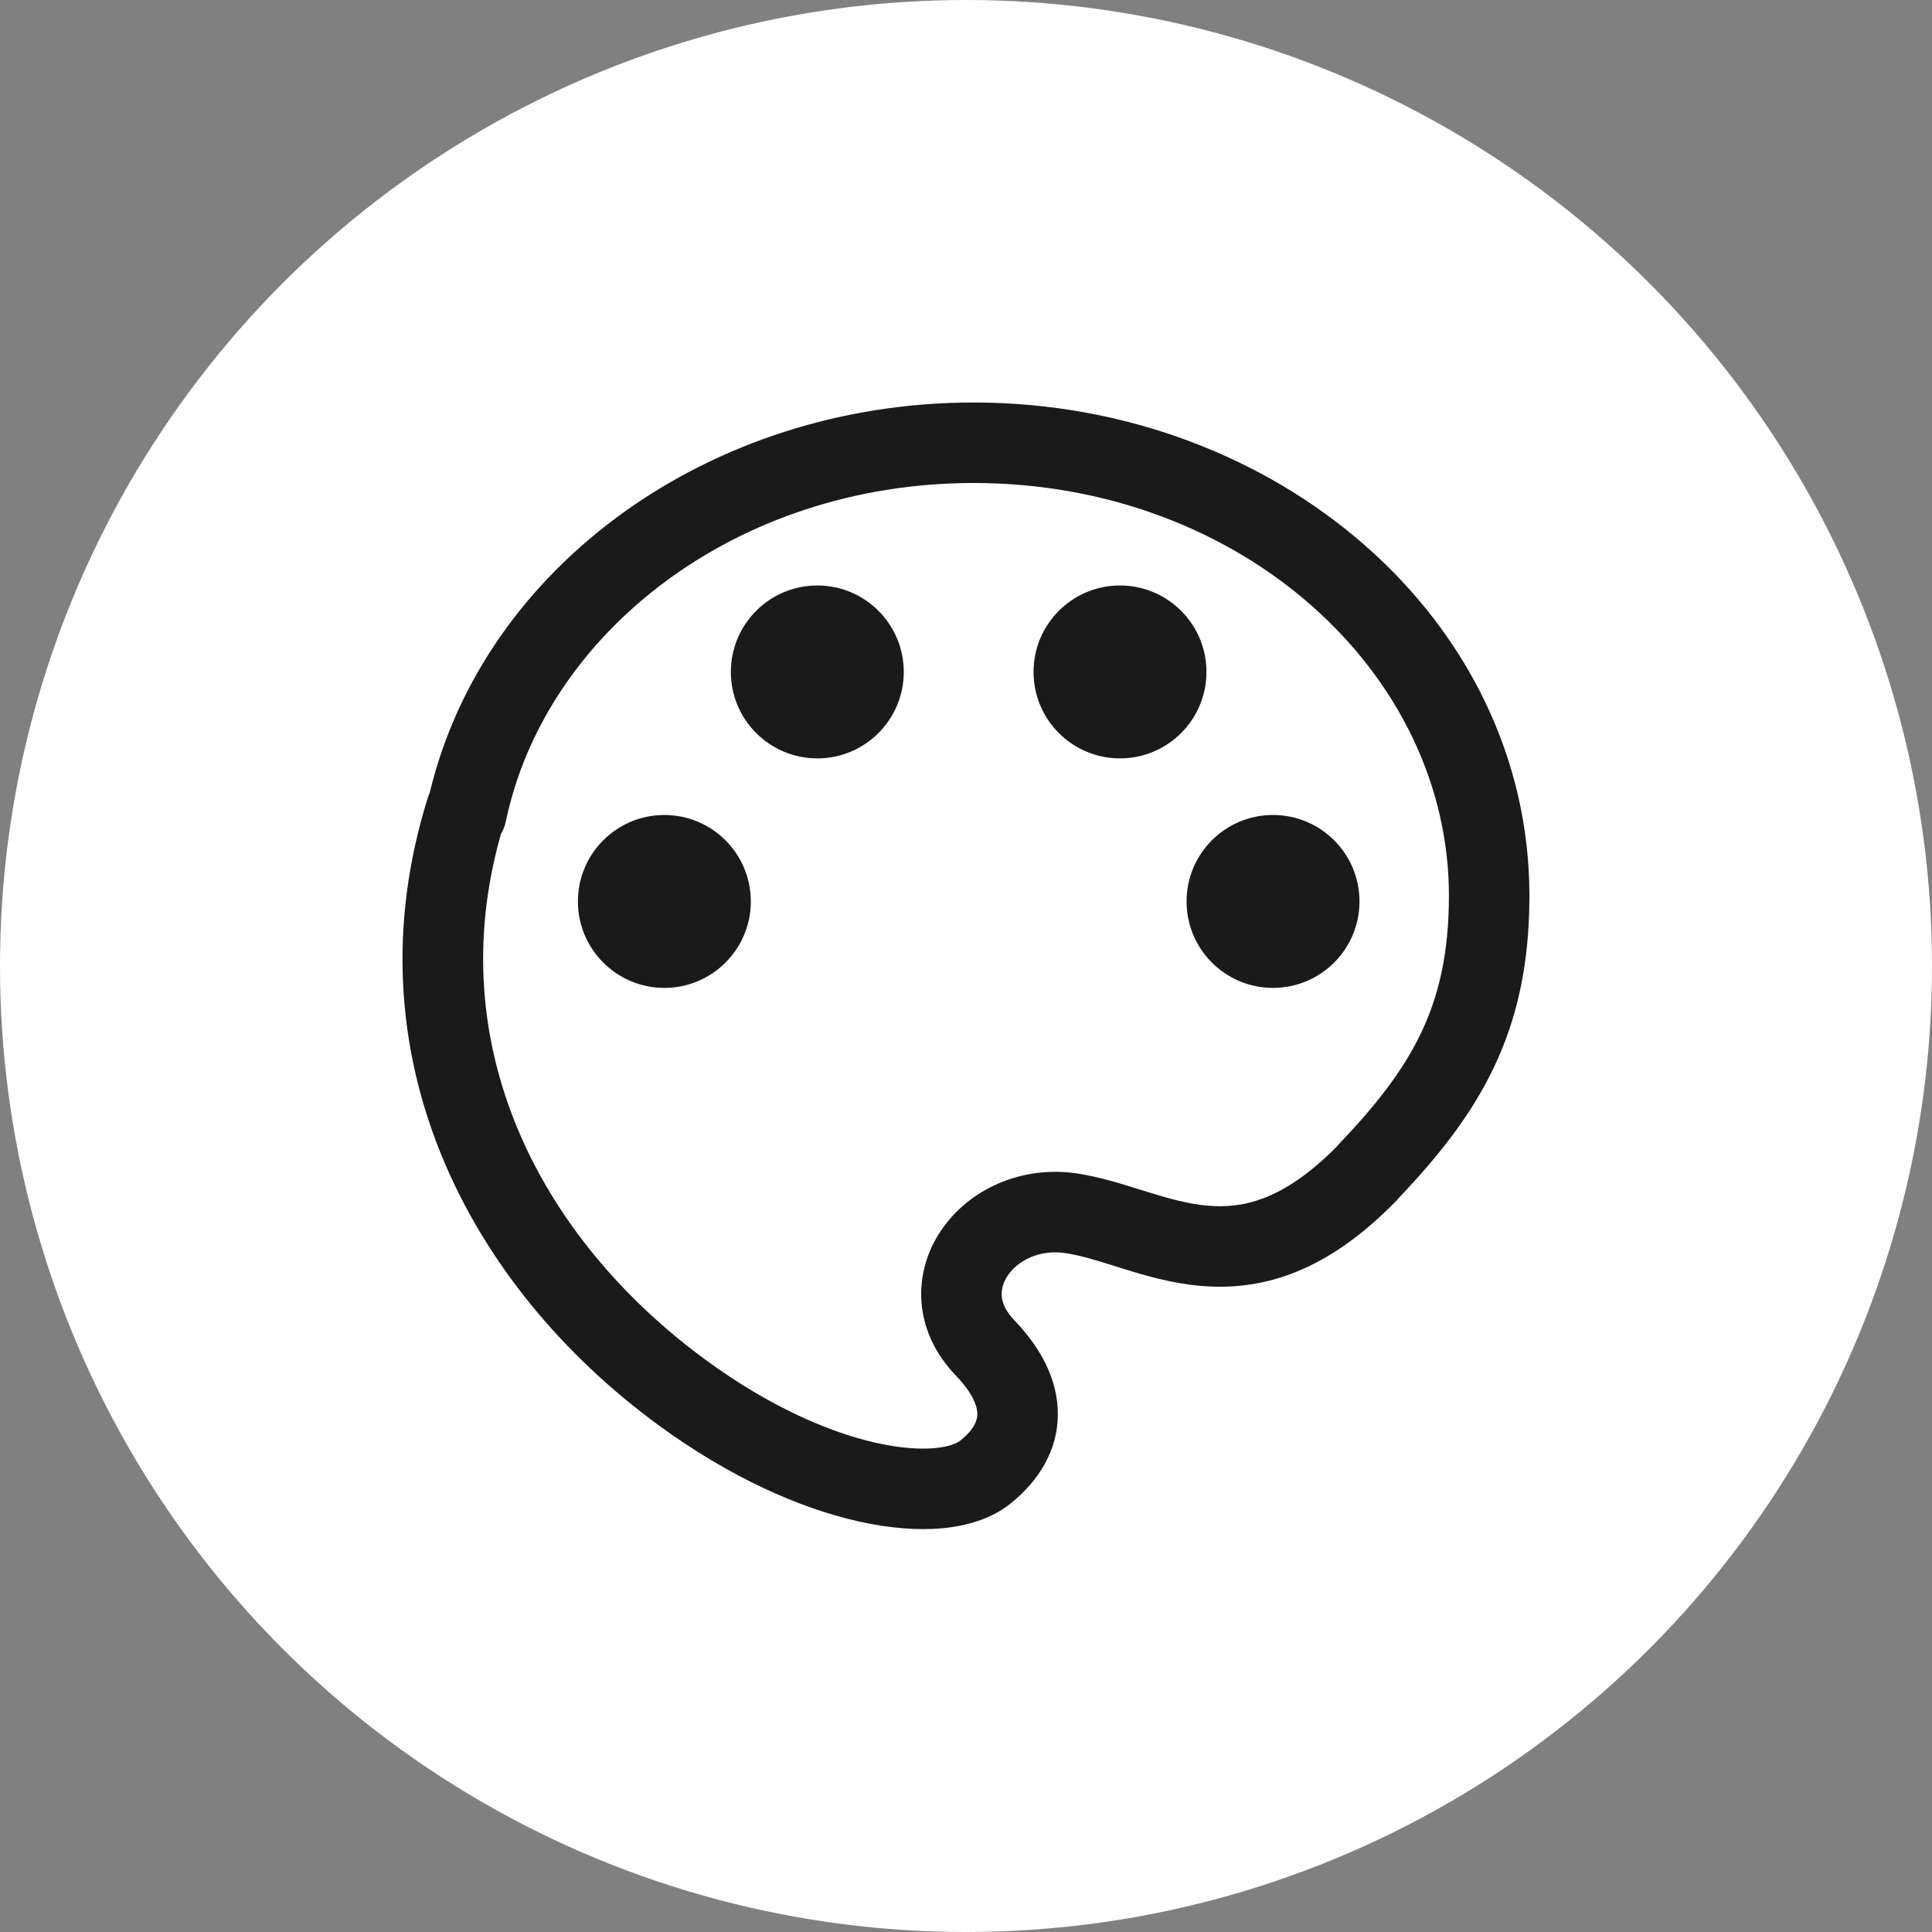 <svg width="24" height="24" viewBox="0 0 24 24" fill="none" xmlns="http://www.w3.org/2000/svg">
<rect x="0" y="0" width="24" height="24" fill="#808080" stroke="none"/>
<circle cx="12" cy="12" r="12" fill="white"/>
<path fill-rule="evenodd" clip-rule="evenodd" d="M6.283 10.206C6.775 7.856 9.15 6 12.094 6C15.418 6 17.999 8.354 17.999 11.127C17.999 11.837 17.874 12.37 17.652 12.834C17.427 13.305 17.089 13.735 16.619 14.227C16.612 14.234 16.606 14.242 16.6 14.249C15.931 14.923 15.422 15.015 14.999 14.977C14.758 14.956 14.521 14.889 14.251 14.806L14.158 14.777L14.158 14.777L14.158 14.777C13.925 14.704 13.655 14.619 13.387 14.578C12.686 14.472 12.04 14.775 11.696 15.277C11.334 15.805 11.332 16.526 11.878 17.092C12.095 17.318 12.141 17.479 12.141 17.565C12.141 17.636 12.111 17.751 11.926 17.898C11.895 17.923 11.803 17.971 11.612 17.989C11.428 18.006 11.184 17.99 10.889 17.925C10.302 17.794 9.559 17.473 8.774 16.899C6.69 15.374 5.477 12.977 6.223 10.36C6.251 10.314 6.271 10.262 6.283 10.206ZM5.339 9.845C6.012 7.037 8.818 5 12.094 5C15.845 5 18.999 7.684 18.999 11.127C18.999 11.965 18.85 12.648 18.555 13.265C18.27 13.862 17.86 14.372 17.375 14.883C17.366 14.895 17.356 14.906 17.346 14.916C16.479 15.807 15.674 16.042 14.91 15.973C14.554 15.942 14.228 15.846 13.954 15.761L13.859 15.731L13.859 15.731L13.859 15.731C13.615 15.655 13.424 15.595 13.237 15.567C12.908 15.517 12.643 15.663 12.521 15.842C12.416 15.995 12.395 16.188 12.598 16.398C12.918 16.73 13.141 17.127 13.141 17.565C13.141 18.02 12.902 18.398 12.55 18.68C12.313 18.869 12.009 18.956 11.704 18.985C11.393 19.013 11.043 18.983 10.672 18.901C9.931 18.736 9.063 18.349 8.183 17.706C5.811 15.97 4.315 13.097 5.315 9.908C5.322 9.886 5.33 9.865 5.339 9.845ZM11.227 8.347C11.227 8.94 10.746 9.421 10.153 9.421C9.56 9.421 9.079 8.94 9.079 8.347C9.079 7.754 9.56 7.273 10.153 7.273C10.746 7.273 11.227 7.754 11.227 8.347ZM13.913 9.421C14.506 9.421 14.987 8.94 14.987 8.347C14.987 7.754 14.506 7.273 13.913 7.273C13.32 7.273 12.839 7.754 12.839 8.347C12.839 8.94 13.32 9.421 13.913 9.421ZM9.327 11.198C9.327 11.791 8.846 12.272 8.253 12.272C7.66 12.272 7.179 11.791 7.179 11.198C7.179 10.605 7.66 10.124 8.253 10.124C8.846 10.124 9.327 10.605 9.327 11.198ZM15.814 12.272C16.407 12.272 16.888 11.791 16.888 11.198C16.888 10.605 16.407 10.124 15.814 10.124C15.22 10.124 14.74 10.605 14.74 11.198C14.74 11.791 15.22 12.272 15.814 12.272Z" fill="#1A1A1A"/>
</svg>
